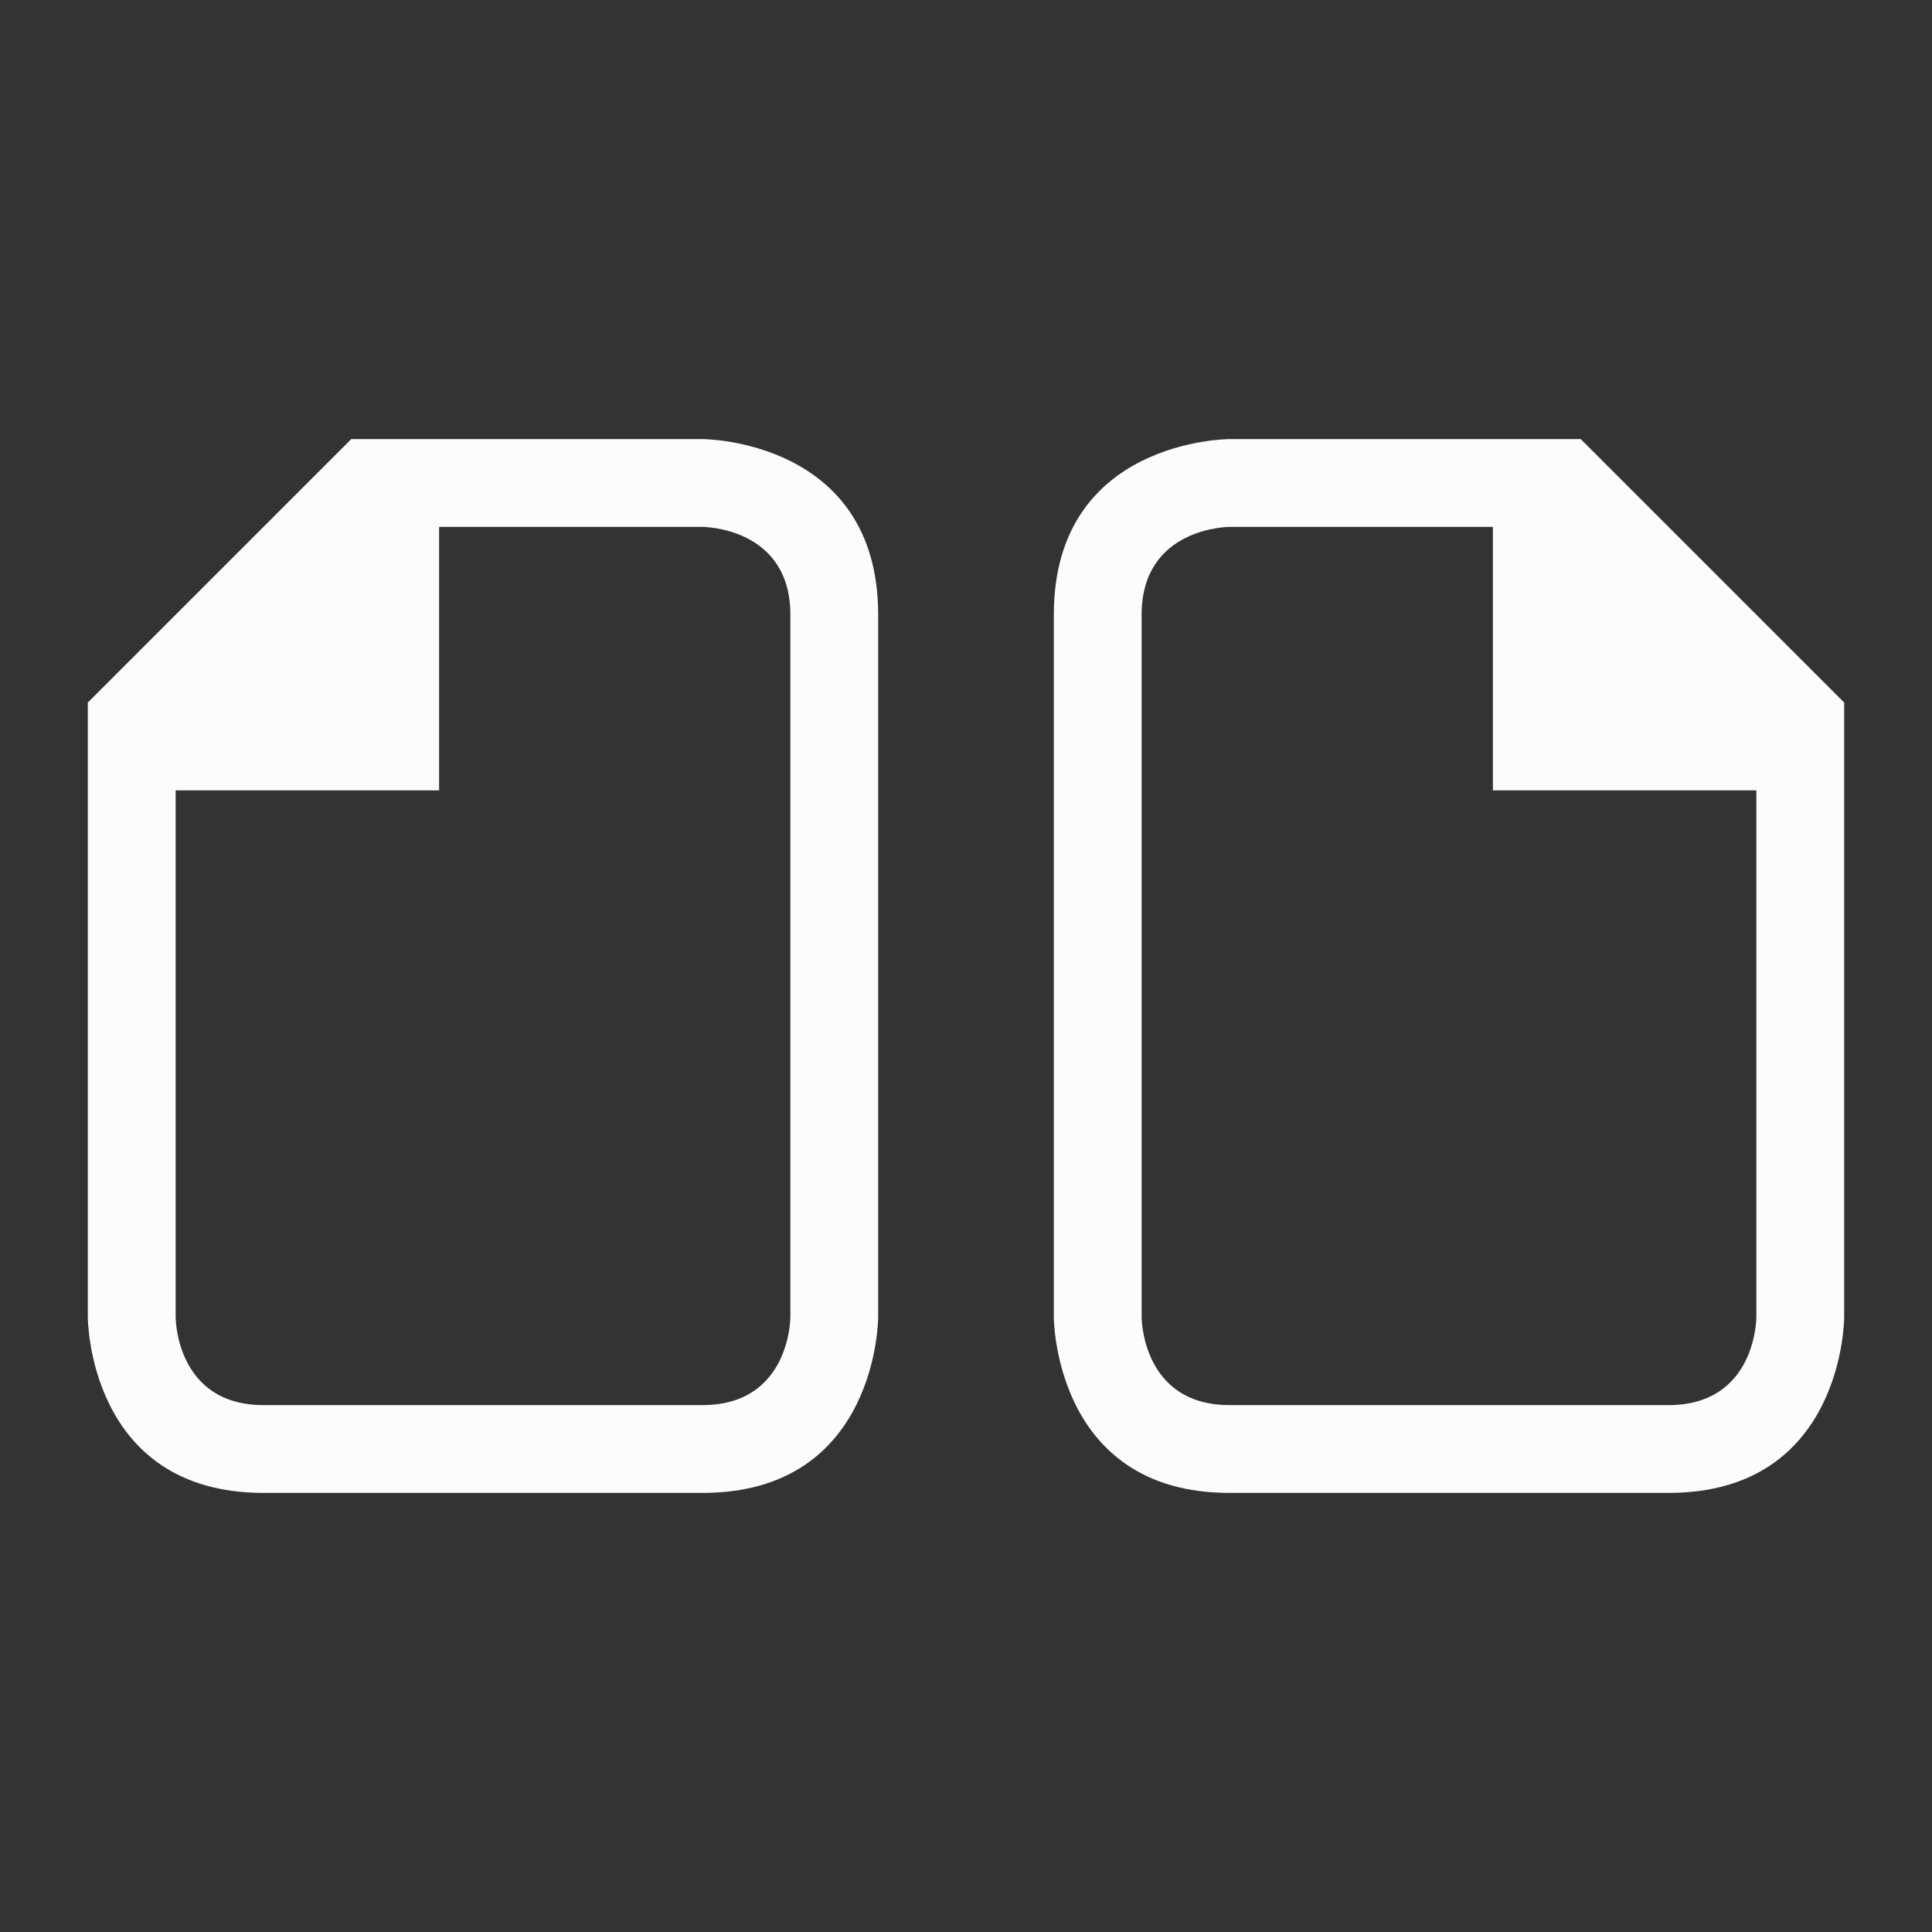 <svg viewBox="0 0 22 22" xmlns="http://www.w3.org/2000/svg">
<rect x="0" y="0" width="22" height="22" fill="#333333" stroke="none"/>
<style type="text/css" id="current-color-scheme">.ColorScheme-Text {color:#fcfcfc;}</style>
    <g  style="fill:currentColor;fill-opacity:1;stroke:none" class="ColorScheme-Text">
        <path d="m 12,15 c 0,0 0,-6 0,-8 0,-2 2,-2 2,-2 h 4 l 3,3 v 7 c 0,0 0,2 -2,2 -2,0 -3,0 -5,0 -2,0 -2,-2 -2,-2 z m 2,1 c 1,0 4,0 5,0 1,0 1,-1 1,-1 V 9 H 17 V 6 h -3 c 0,0 -1,0 -1,1 0,1 0,8 0,8 0,0 0,1 1,1 z"/>
        <path d="M 10,15 C 10,15 10,9 10,7 10,5 8,5 8,5 H 4 L 1,8 v 7 c 0,0 0,2 2,2 2,0 3,0 5,0 2,0 2,-2 2,-2 z M 8,16 C 7,16 4,16 3,16 2,16 2,15 2,15 V 9 H 5 V 6 h 3 c 0,0 1,0 1,1 0,1 0,8 0,8 0,0 0,1 -1,1 z"/>
    </g>
</svg>
